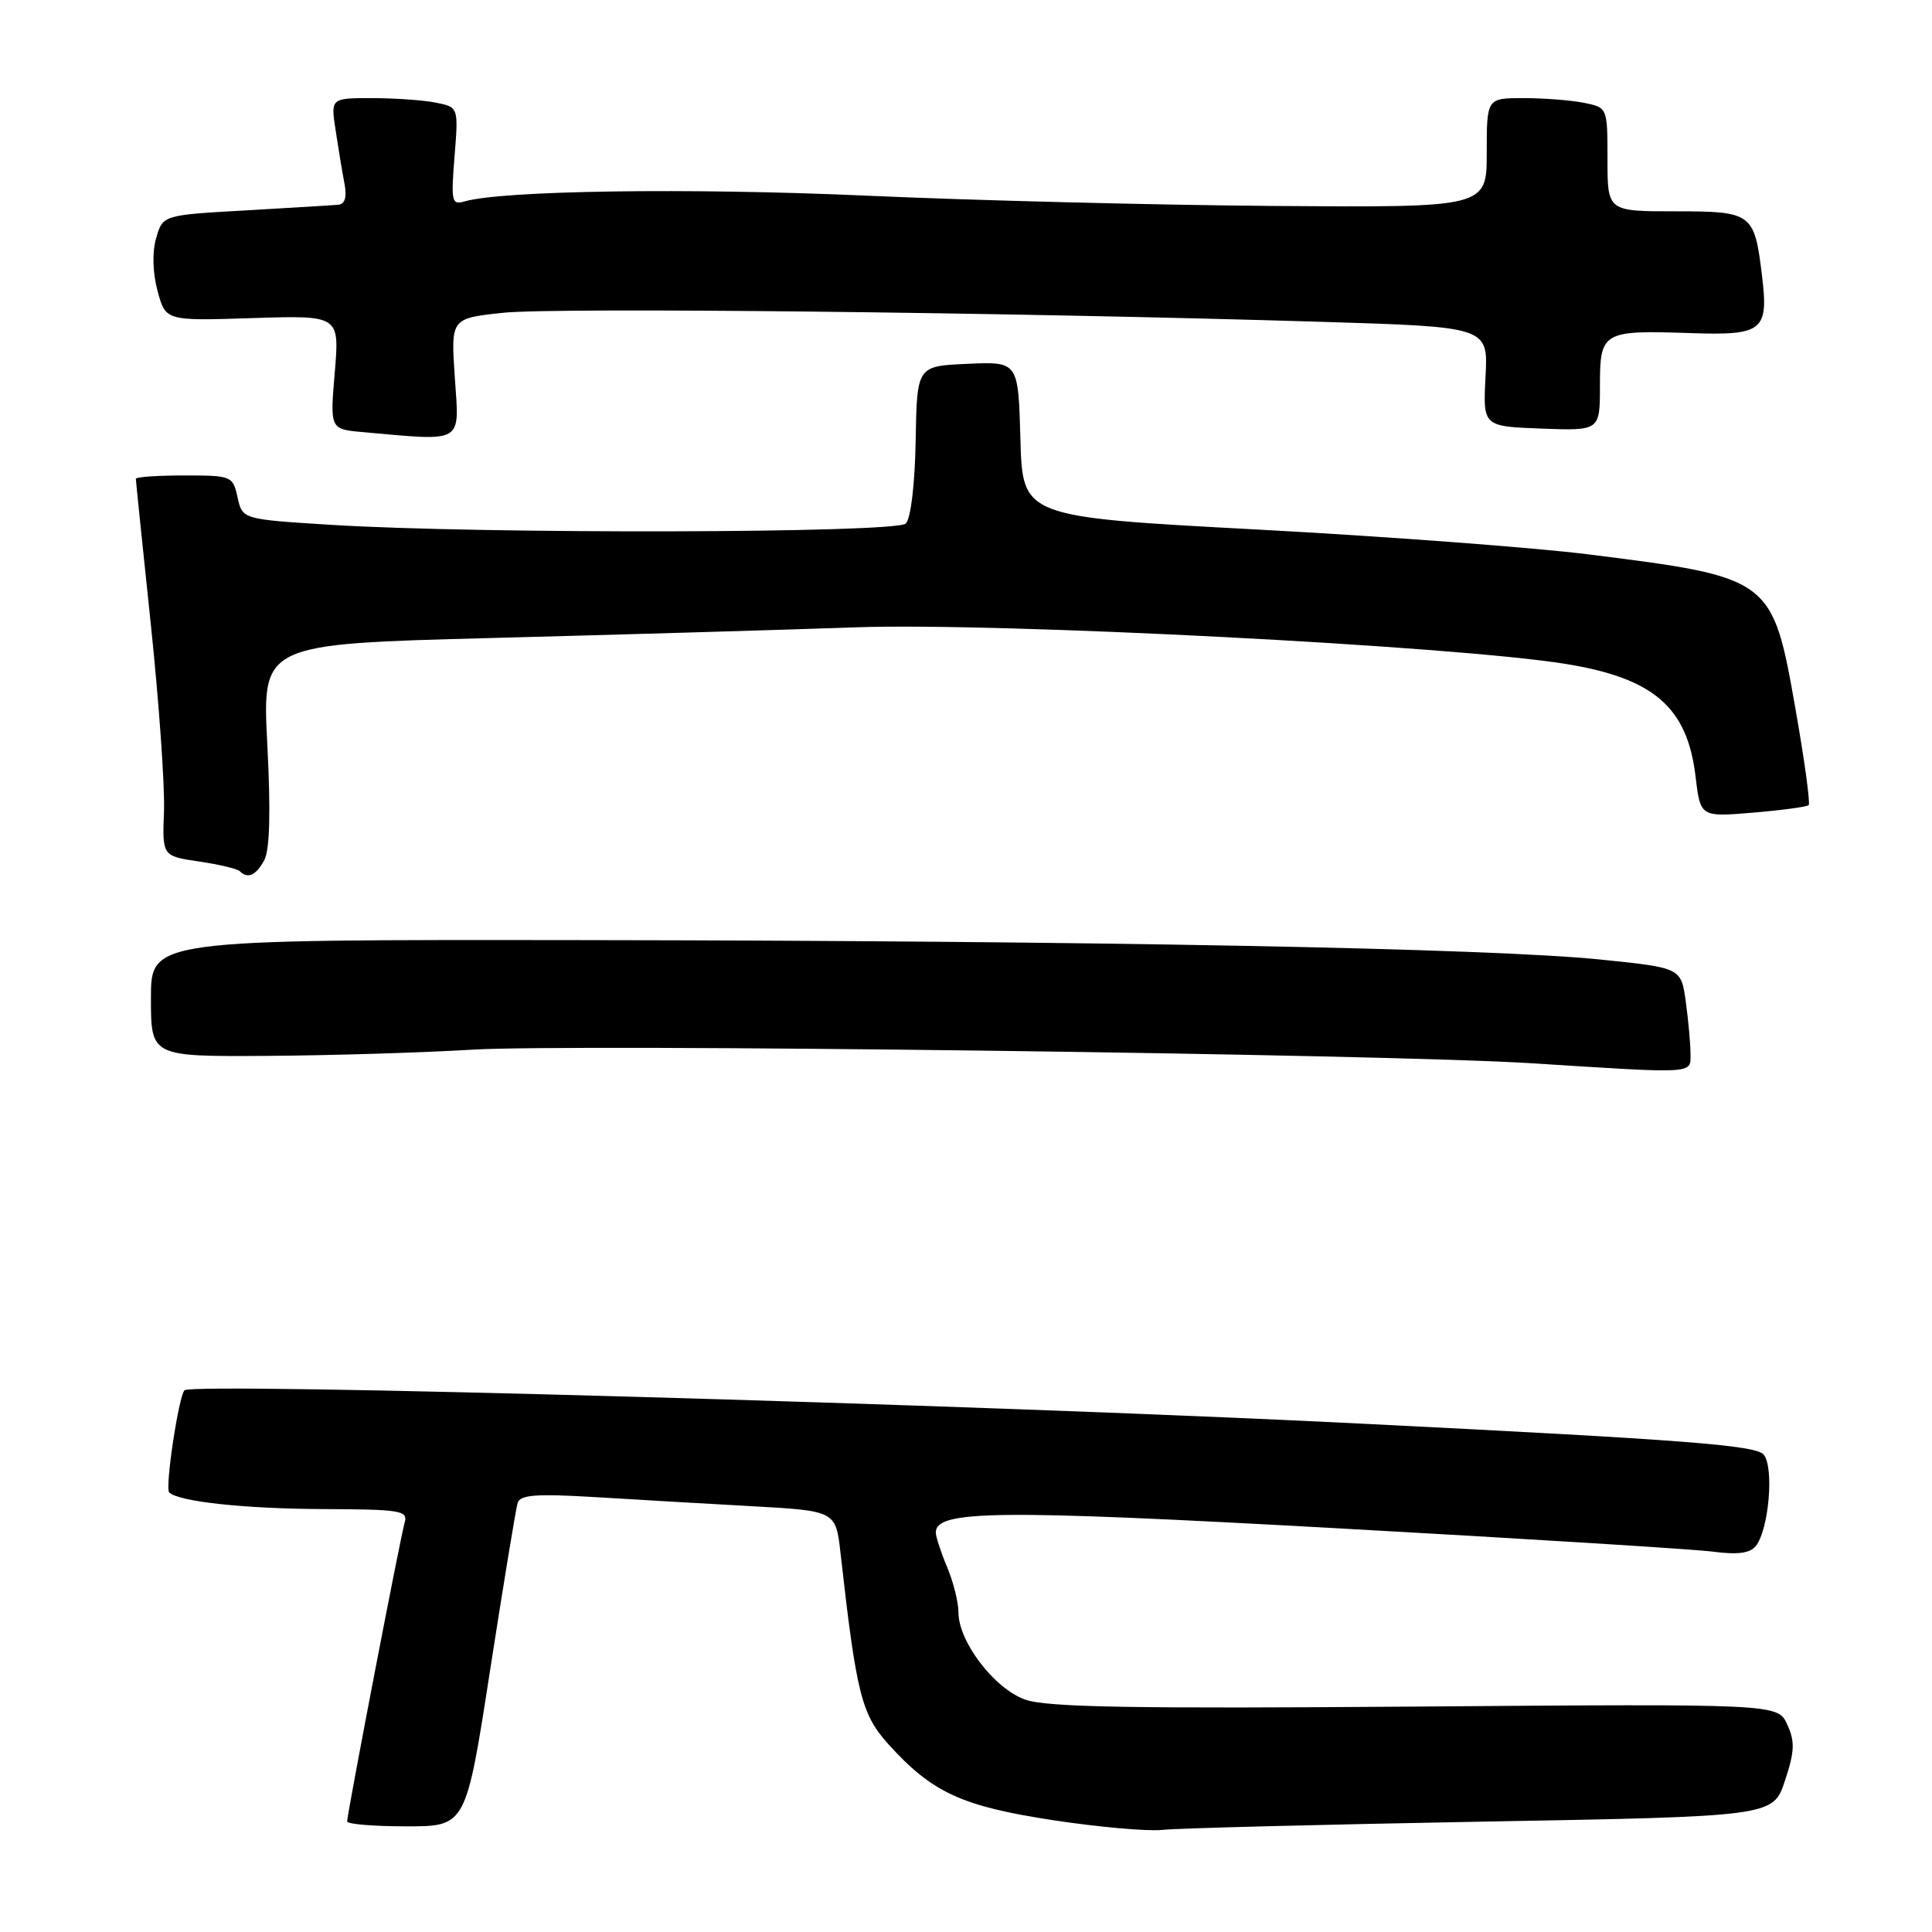 <?xml version="1.0" encoding="UTF-8" standalone="no"?>
<!DOCTYPE svg PUBLIC "-//W3C//DTD SVG 1.1//EN" "http://www.w3.org/Graphics/SVG/1.1/DTD/svg11.dtd" >
<svg xmlns="http://www.w3.org/2000/svg" xmlns:xlink="http://www.w3.org/1999/xlink" version="1.1" viewBox="0 0 256 256">
 <g >
 <path fill="currentColor"
d=" M 196.22 241.38 C 234.94 240.69 234.94 240.69 236.51 235.97 C 237.80 232.08 237.86 230.78 236.82 228.51 C 235.57 225.76 235.57 225.76 187.53 226.13 C 150.03 226.42 138.70 226.22 135.85 225.21 C 131.76 223.76 127.00 217.54 127.00 213.64 C 127.00 212.32 126.33 209.63 125.50 207.65 C 124.67 205.68 124.00 203.62 124.00 203.07 C 124.00 200.10 132.05 200.01 177.12 202.50 C 202.08 203.88 224.54 205.28 227.04 205.61 C 230.26 206.03 231.90 205.81 232.66 204.85 C 234.38 202.67 235.09 194.49 233.71 192.76 C 232.71 191.50 223.56 190.79 180.00 188.62 C 129.32 186.09 25.52 183.15 24.45 184.22 C 23.67 185.00 21.84 197.17 22.42 197.75 C 23.64 198.97 32.38 199.92 42.82 199.96 C 53.11 200.00 54.09 200.16 53.62 201.75 C 53.05 203.69 46.00 240.33 46.00 241.35 C 46.00 241.71 49.54 242.00 53.87 242.00 C 61.74 242.00 61.74 242.00 64.95 221.25 C 66.72 209.84 68.36 199.89 68.59 199.14 C 68.93 198.07 71.04 197.91 78.76 198.37 C 84.12 198.70 93.51 199.24 99.62 199.58 C 110.75 200.20 110.75 200.20 111.38 205.85 C 113.48 224.50 114.15 227.16 117.73 231.13 C 123.52 237.53 127.43 239.33 139.50 241.18 C 145.55 242.10 152.07 242.68 154.00 242.47 C 155.93 242.25 174.92 241.77 196.22 241.38 Z  M 224.00 139.64 C 224.00 138.34 223.72 135.25 223.38 132.76 C 222.76 128.24 222.76 128.24 212.13 127.15 C 197.46 125.65 145.26 124.65 77.25 124.57 C 20.00 124.50 20.00 124.50 20.00 132.25 C 20.00 140.00 20.00 140.00 35.25 139.91 C 43.64 139.86 55.90 139.49 62.50 139.09 C 75.89 138.27 183.50 139.65 203.00 140.89 C 224.85 142.28 224.00 142.33 224.00 139.64 Z  M 35.02 113.97 C 35.75 112.60 35.88 107.58 35.42 98.63 C 34.73 85.33 34.73 85.33 65.11 84.54 C 81.83 84.10 103.60 83.47 113.50 83.12 C 132.34 82.47 192.86 85.59 207.50 87.98 C 219.15 89.87 223.59 93.73 224.67 102.90 C 225.31 108.26 225.31 108.26 232.27 107.68 C 236.10 107.36 239.43 106.91 239.66 106.68 C 239.89 106.44 239.10 100.69 237.90 93.88 C 234.86 76.60 234.73 76.50 210.50 73.46 C 203.35 72.56 183.55 71.07 166.50 70.16 C 135.50 68.50 135.50 68.50 135.21 58.21 C 134.93 47.91 134.93 47.91 128.21 48.21 C 121.50 48.50 121.50 48.50 121.33 58.37 C 121.23 64.16 120.69 68.71 120.02 69.37 C 118.73 70.66 63.59 70.78 43.81 69.54 C 32.12 68.81 32.12 68.81 31.48 65.91 C 30.86 63.07 30.69 63.00 24.42 63.00 C 20.89 63.00 18.00 63.20 18.00 63.44 C 18.00 63.69 18.89 72.35 19.98 82.69 C 21.07 93.04 21.85 104.18 21.73 107.47 C 21.50 113.43 21.50 113.43 26.35 114.15 C 29.01 114.54 31.45 115.12 31.76 115.43 C 32.83 116.50 33.93 116.00 35.02 113.97 Z  M 60.27 50.09 C 59.73 42.19 59.73 42.19 66.61 41.45 C 73.46 40.71 133.58 41.37 175.34 42.65 C 197.19 43.32 197.19 43.32 196.84 49.91 C 196.50 56.50 196.50 56.50 204.25 56.79 C 212.00 57.08 212.00 57.08 212.00 51.11 C 212.00 43.93 212.33 43.74 224.07 44.14 C 233.58 44.46 234.36 43.83 233.48 36.58 C 232.47 28.21 232.19 28.00 221.96 28.00 C 213.00 28.00 213.00 28.00 213.00 21.12 C 213.00 14.25 213.00 14.25 209.87 13.62 C 208.16 13.28 204.56 13.00 201.87 13.00 C 197.00 13.00 197.00 13.00 197.00 20.25 C 197.00 27.50 197.00 27.50 168.75 27.29 C 153.21 27.17 128.87 26.56 114.67 25.92 C 91.37 24.88 66.60 25.24 61.60 26.68 C 59.84 27.19 59.75 26.76 60.23 20.71 C 60.75 14.20 60.75 14.20 57.75 13.60 C 56.10 13.27 52.29 13.00 49.29 13.00 C 43.82 13.00 43.82 13.00 44.47 17.25 C 44.82 19.59 45.34 22.74 45.63 24.25 C 45.99 26.10 45.73 27.04 44.83 27.13 C 44.10 27.20 38.57 27.53 32.53 27.88 C 21.57 28.50 21.57 28.50 20.69 31.56 C 20.15 33.45 20.23 36.13 20.88 38.57 C 21.95 42.52 21.95 42.52 33.47 42.15 C 44.99 41.78 44.99 41.78 44.36 49.33 C 43.72 56.87 43.72 56.87 48.11 57.26 C 61.59 58.46 60.87 58.88 60.27 50.09 Z "/>
</g>
</svg>